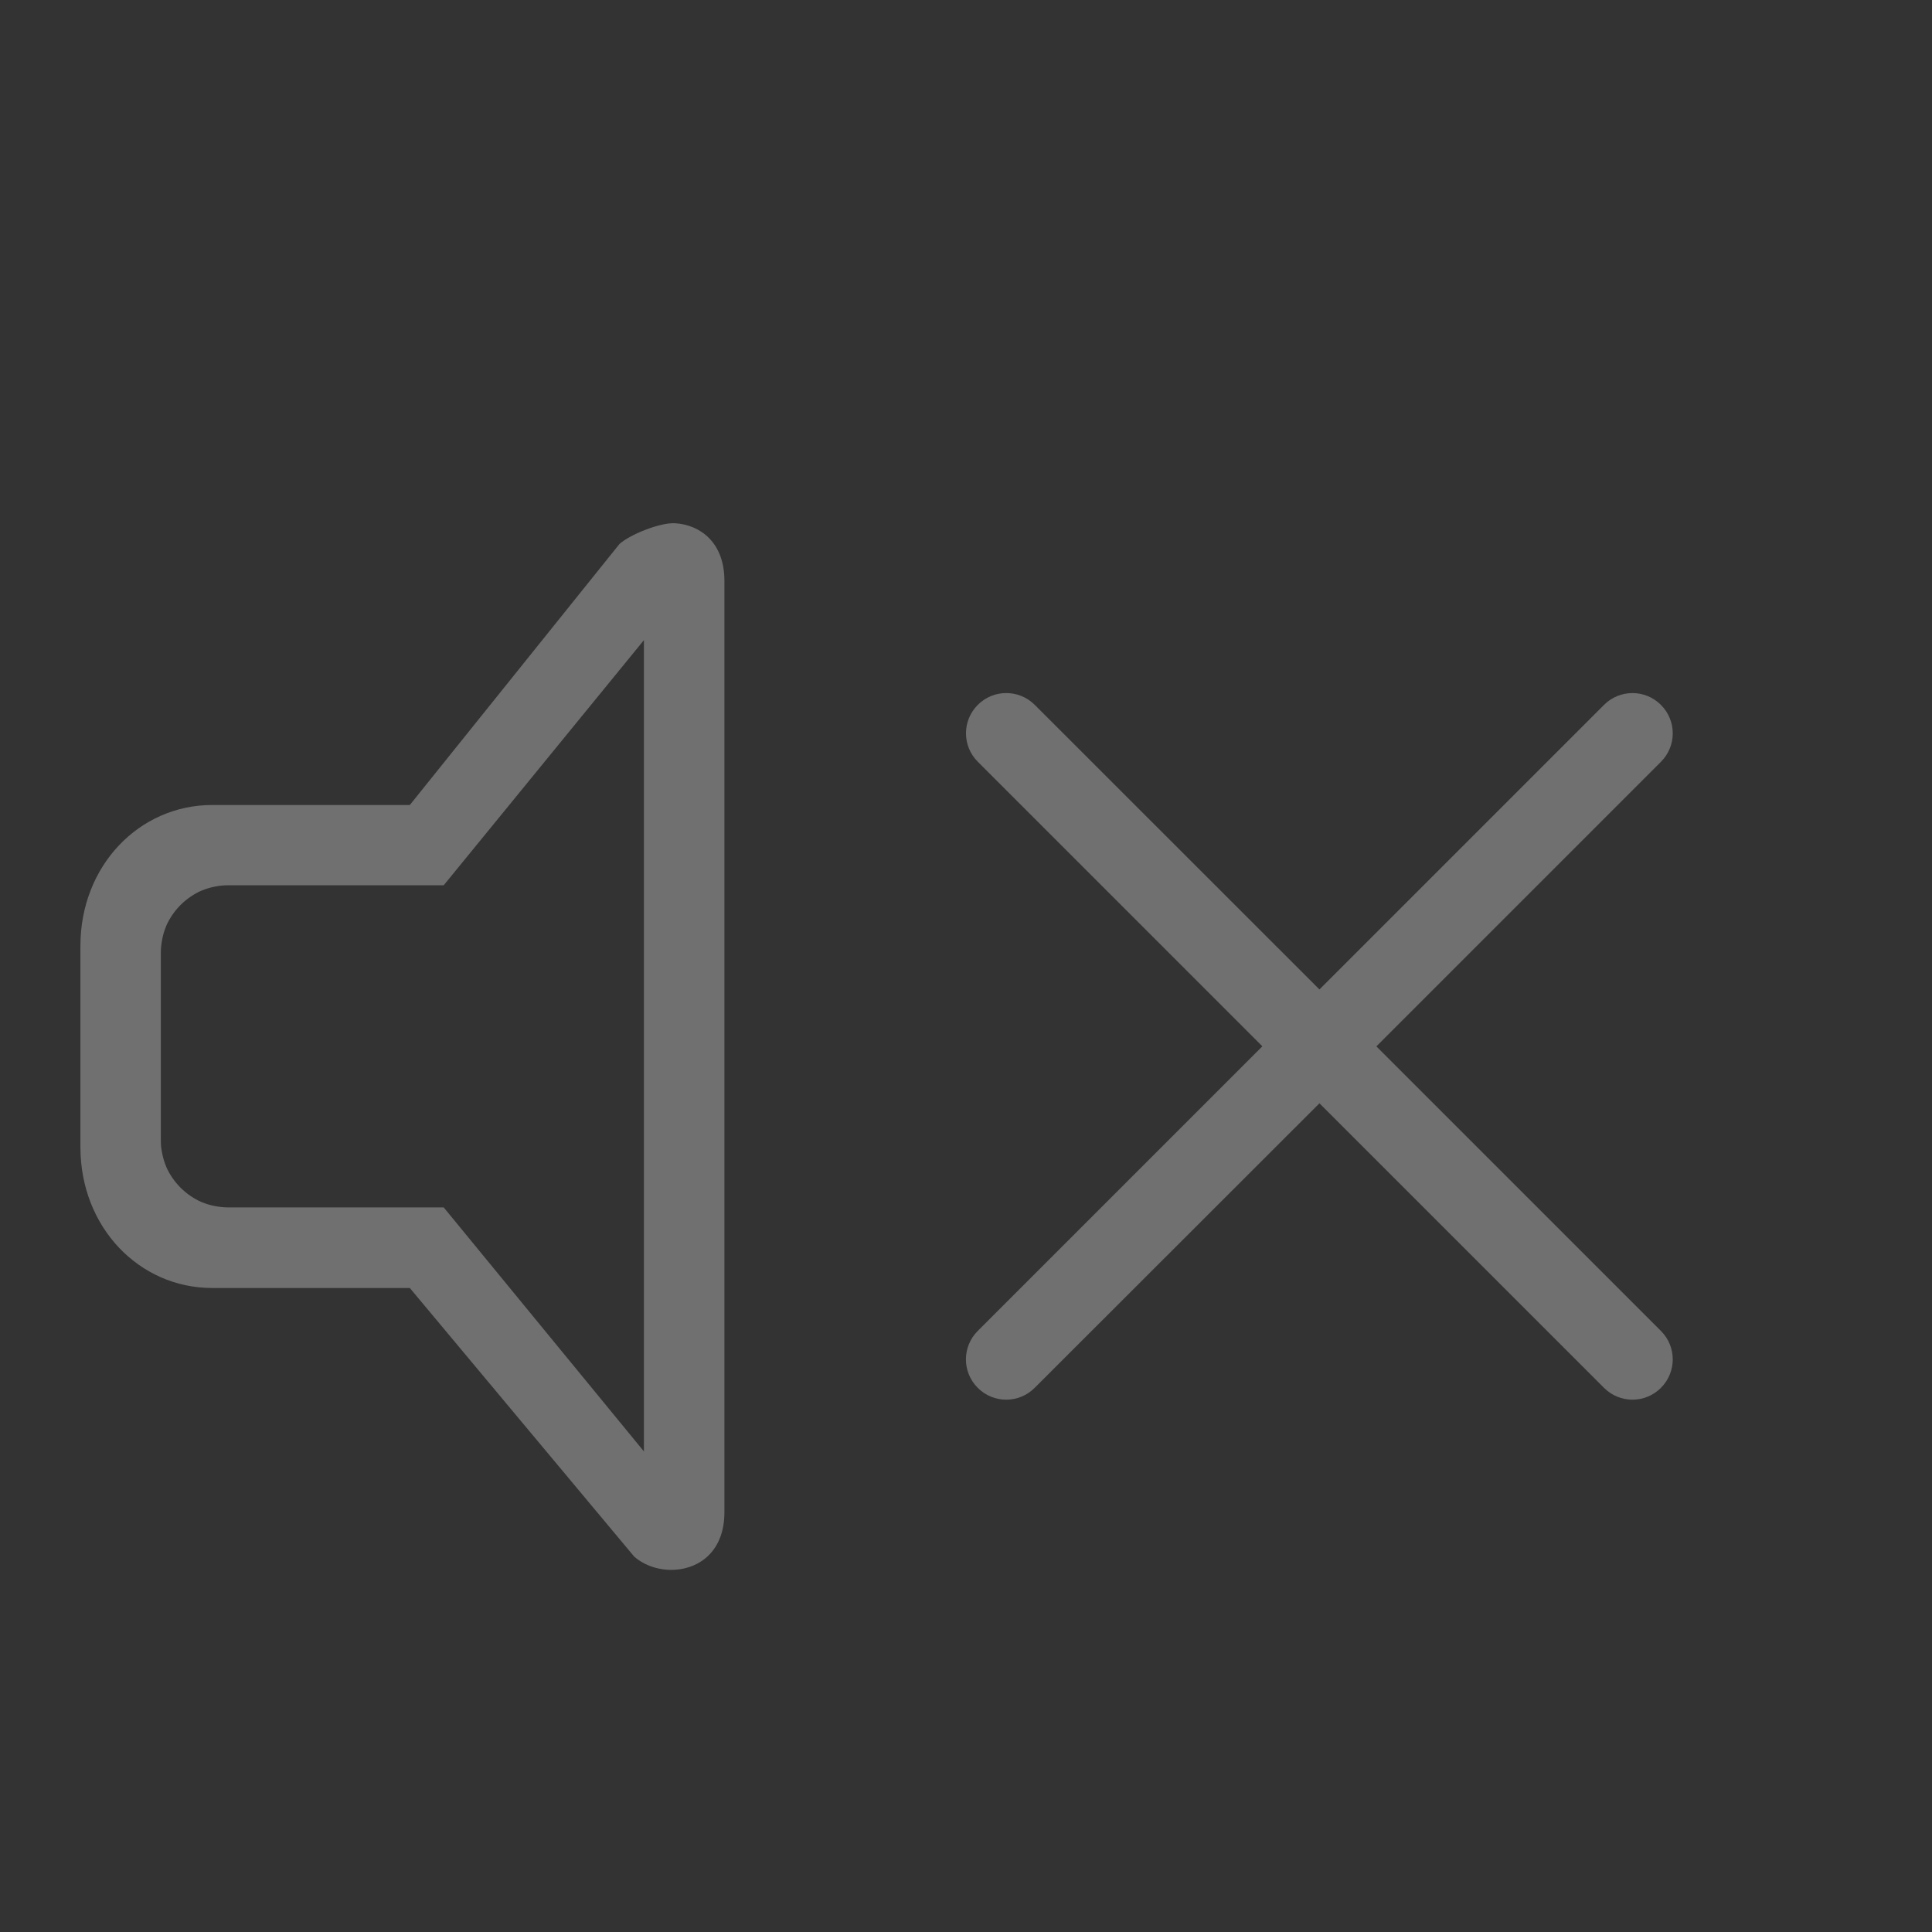 <?xml version="1.0" encoding="UTF-8" standalone="no"?>
<svg
   width="24"
   height="24"
   version="1.1"
   id="svg2"
   sodipodi:docname="audio-volume-muted-symbolic.svg"
   inkscape:version="1.3.2 (091e20ef0f, 2023-11-25, custom)"
   xmlns:inkscape="http://www.inkscape.org/namespaces/inkscape"
   xmlns:sodipodi="http://sodipodi.sourceforge.net/DTD/sodipodi-0.dtd"
   xmlns="http://www.w3.org/2000/svg"
   xmlns:svg="http://www.w3.org/2000/svg">
  <rect width="100%" height="100%" fill="#333333" stroke="none"/>
  <defs
     id="defs2" />
  <sodipodi:namedview
     id="namedview2"
     pagecolor="#c8c8c8"
     bordercolor="#000000"
     borderopacity="0.25"
     inkscape:showpageshadow="2"
     inkscape:pageopacity="0.0"
     inkscape:pagecheckerboard="0"
     inkscape:deskcolor="#d1d1d1"
     inkscape:zoom="11.726187"
     inkscape:cx="12.791881"
     inkscape:cy="11.171576"
     inkscape:window-width="1920"
     inkscape:window-height="1003"
     inkscape:window-x="0"
     inkscape:window-y="0"
     inkscape:window-maximized="1"
     inkscape:current-layer="svg2" />
  <g
     id="22-22-audio-volume-muted"
     transform="translate(-314.536,-338.505)">
    <path
       style="fill:none"
       inkscape:connector-curvature="0"
       id="path10738"
       d="m 315.536,339.505 h 22 v 22 h -22 z" />
    <path
       id="path10740"
       style="color:#dedede;fill:#fefefe;fill-opacity:1;stroke:#fefefe;stroke-width:0;stroke-miterlimit:4;stroke-dasharray:none;stroke-opacity:1;opacity:0.3"
       d="m 322.922,345.005 c -0.187,-0.011 -0.56,0.14 -0.691,0.258 l -2.604,3.242 h -2.455 c -0.907,0 -1.637,0.755 -1.637,1.75 v 2.5 c 0,0.995 0.73,1.75 1.637,1.75 h 2.455 l 2.785,3.334 c 0.131,0.118 0.323,0.178 0.51,0.166 0.312,-0.019 0.613,-0.237 0.613,-0.715 v -11.57 c 0,-0.477 -0.301,-0.696 -0.613,-0.715 z m -0.387,1.452 v 0.225 9.58 0.273 l -2.487,-3.031 h -2.679 c -0.057,0 -0.114,-0.007 -0.168,-0.018 -6.3e-4,-1.3e-4 -10e-4,1.3e-4 -0.002,0 -0.054,-0.011 -0.105,-0.026 -0.154,-0.047 -5.3e-4,-2.3e-4 -0.001,2.2e-4 -0.002,0 -0.05,-0.021 -0.096,-0.048 -0.141,-0.078 -0.044,-0.03 -0.085,-0.064 -0.123,-0.102 -0.038,-0.038 -0.072,-0.079 -0.102,-0.123 -0.03,-0.044 -0.057,-0.091 -0.078,-0.141 -2.3e-4,-5.6e-4 2.4e-4,-10e-4 0,-0.002 -0.021,-0.049 -0.036,-0.101 -0.047,-0.154 -1.3e-4,-6.2e-4 1.2e-4,-10e-4 0,-0.002 -0.006,-0.027 -0.011,-0.054 -0.014,-0.082 -0.003,-0.028 -0.004,-0.057 -0.004,-0.086 v -2.332 c 0,-0.057 0.007,-0.114 0.018,-0.168 1.2e-4,-6.2e-4 -1.3e-4,-10e-4 0,-0.002 0.011,-0.054 0.026,-0.105 0.047,-0.154 2.2e-4,-5.2e-4 -2.2e-4,-0.001 0,-0.002 0.021,-0.05 0.048,-0.096 0.078,-0.141 0.03,-0.044 0.064,-0.085 0.102,-0.123 0.038,-0.038 0.079,-0.072 0.123,-0.102 0.044,-0.03 0.091,-0.057 0.141,-0.078 5.6e-4,-2.3e-4 0.001,2.3e-4 0.002,0 0.049,-0.021 0.101,-0.036 0.154,-0.047 0.054,-0.011 0.112,-0.018 0.17,-0.018 h 2.679 z"
       sodipodi:nodetypes="cccsssscccssccccccscccccccccsccssscscccccccscc" />
    <g
       id="g1112"
       transform="translate(-10.014,-0.891)">
      <path
         id="rect1106"
         style="opacity:0.3;fill:#fefefe;fill-opacity:1;stroke:none;stroke-width:1.26;stroke-linecap:round;stroke-linejoin:round;stroke-miterlimit:4;stroke-dasharray:none;stroke-opacity:1"
         d="M 484.407 7.747 C 484.317 7.837 484.261 7.962 484.261 8.1 C 484.261 8.377 484.484 8.6 484.761 8.6 L 489.76 8.6 L 489.76 13.6 C 489.76 13.877 489.983 14.1 490.26 14.1 C 490.537 14.1 490.76 13.877 490.76 13.6 L 490.762 8.599 L 495.761 8.599 C 496.038 8.599 496.261 8.376 496.261 8.099 C 496.261 7.822 496.038 7.599 495.761 7.599 L 490.762 7.599 L 490.762 2.6 C 490.762 2.323 490.539 2.1 490.262 2.1 C 489.985 2.1 489.762 2.323 489.762 2.6 L 489.762 7.599 L 484.761 7.6 C 484.622 7.6 484.498 7.656 484.407 7.747 z "
         transform="rotate(45)" />
    </g>
  </g>
</svg>
